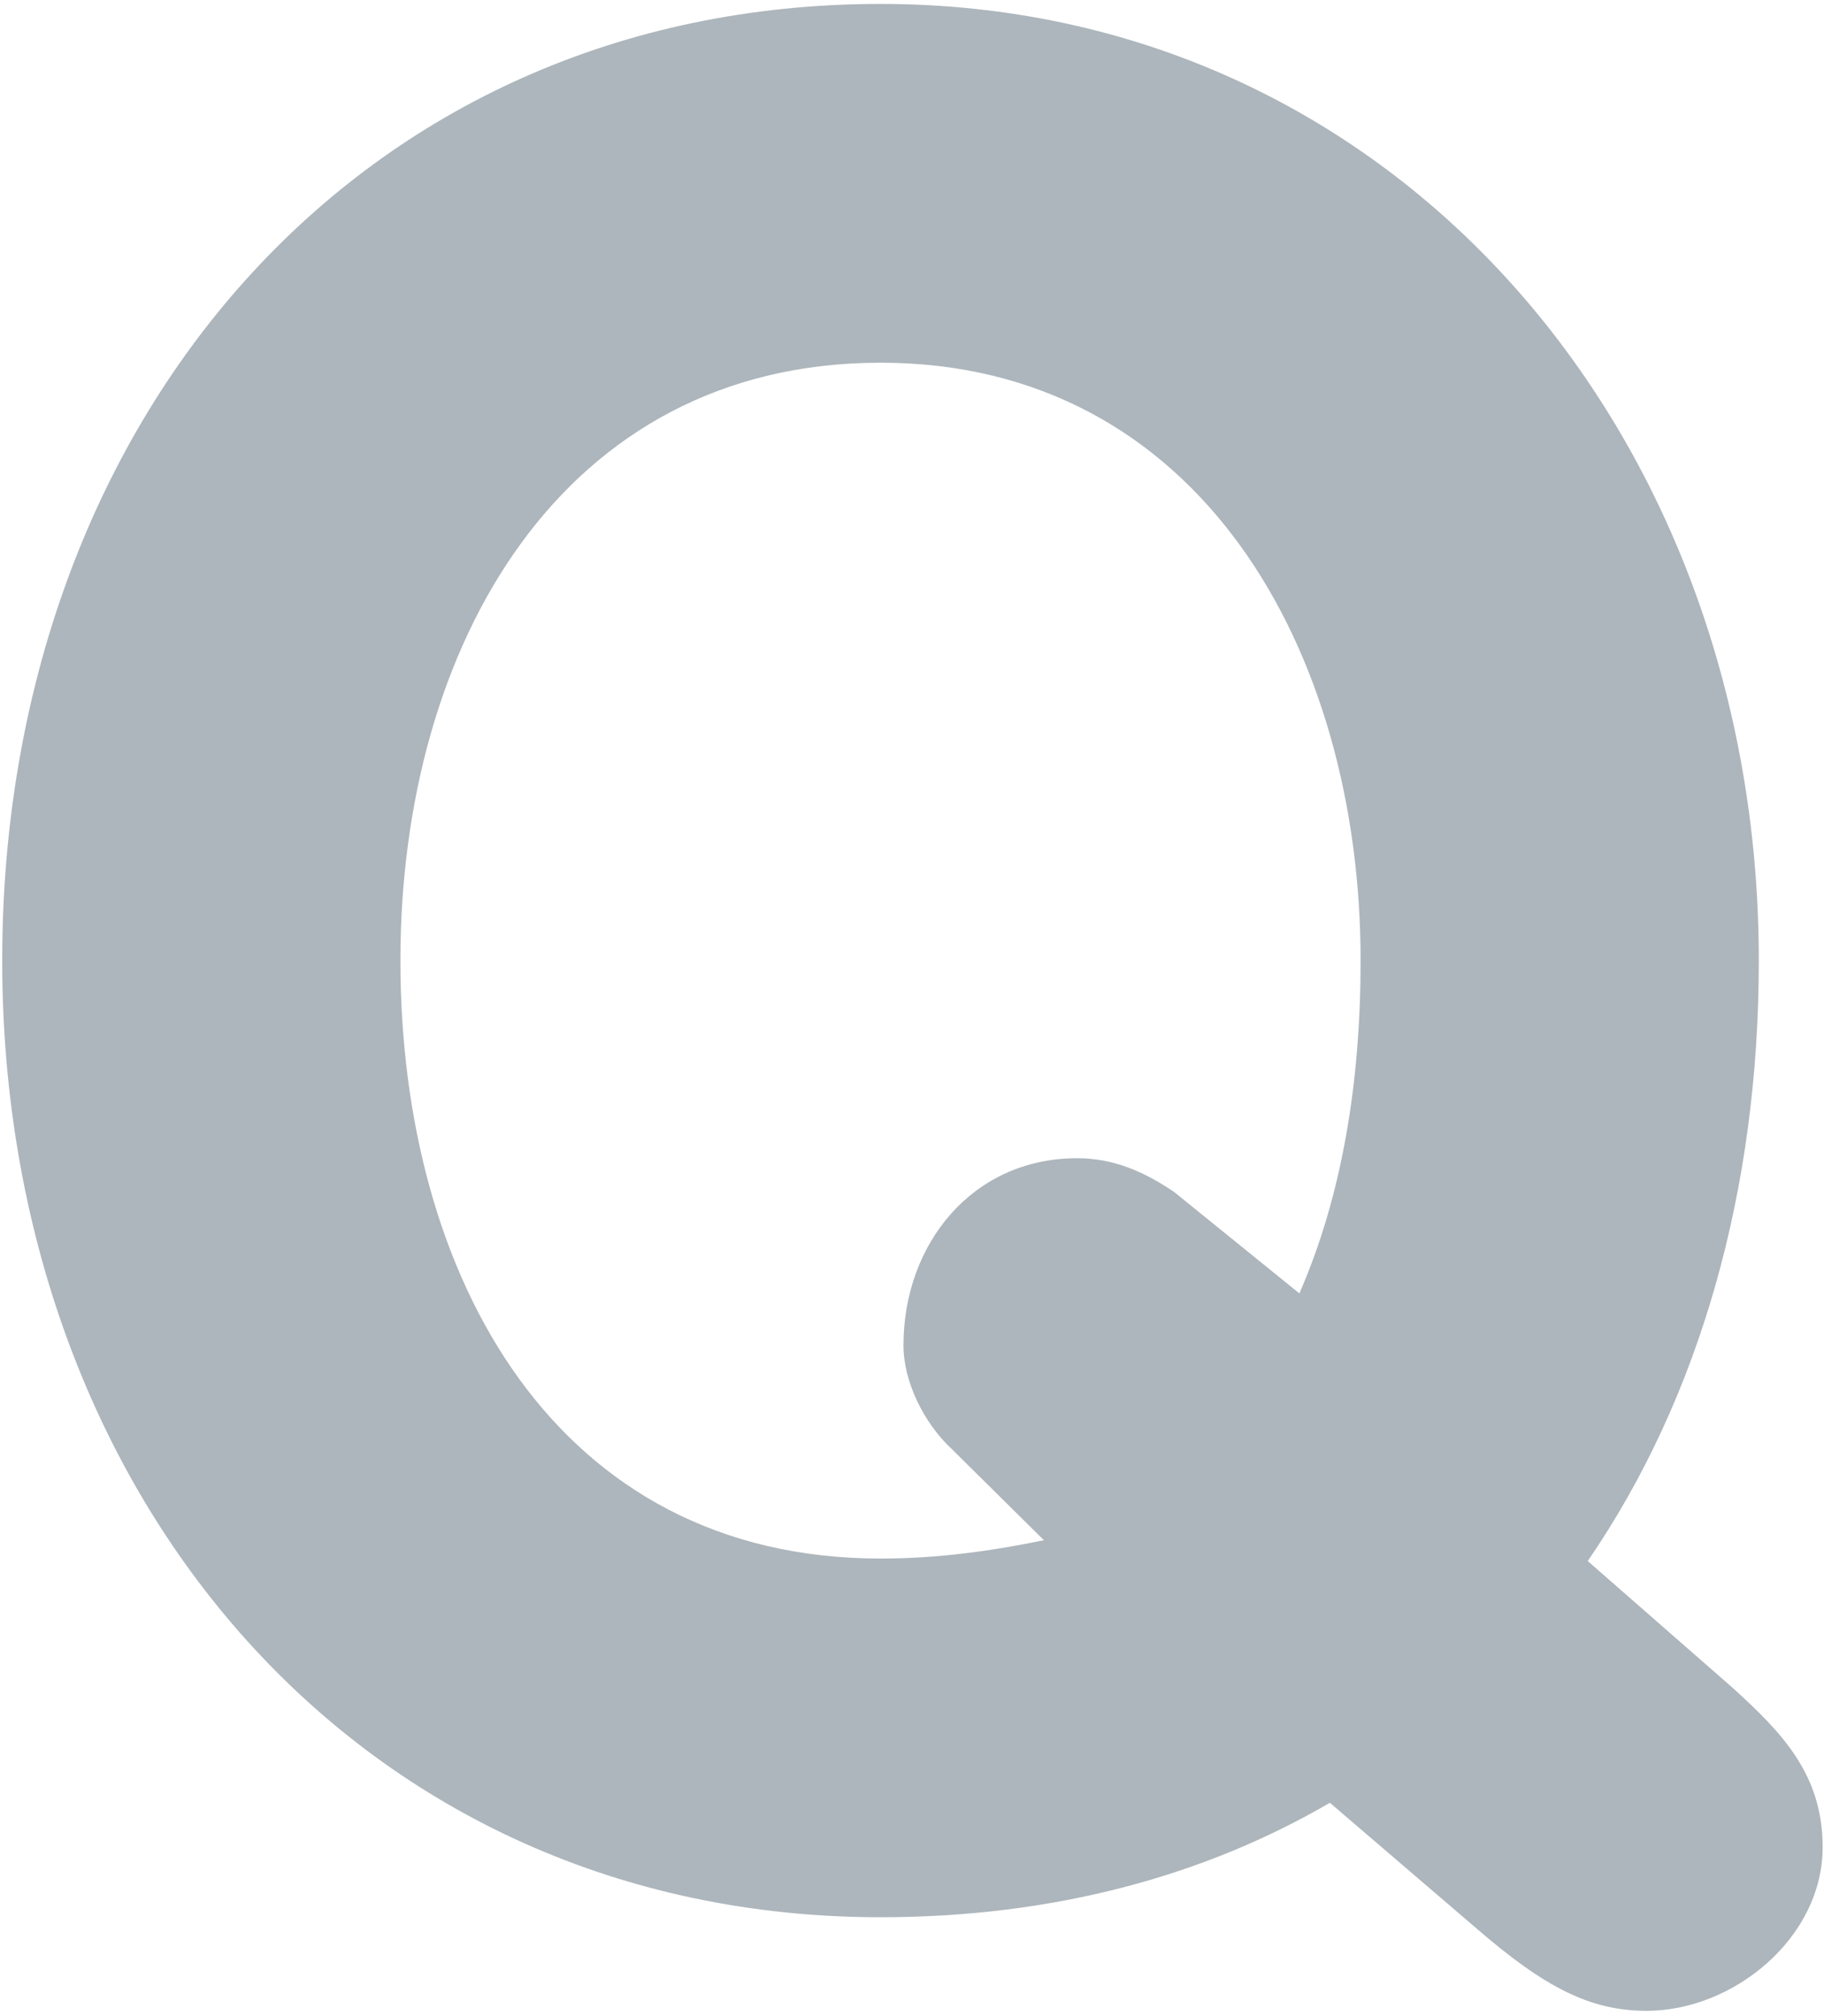 <?xml version="1.0" encoding="UTF-8"?>
<svg width="19px" height="21px" viewBox="0 0 19 21" version="1.1" xmlns="http://www.w3.org/2000/svg" xmlns:xlink="http://www.w3.org/1999/xlink">
    <!-- Generator: Sketch 48.2 (47327) - http://www.bohemiancoding.com/sketch -->
    <title>letter-q (1)</title>
    <desc>Created with Sketch.</desc>
    <defs></defs>
    <g id="Select-theme-and-defualt-Copy-2" stroke="none" stroke-width="1" fill="none" fill-rule="evenodd" transform="translate(-29, -160)">
        <g id="letter-q-(1)" transform="translate(29, 160)" fill="#ADB6BC" fill-rule="nonzero">
            <g id="Group" transform="translate(9.5, 10.5) scale(-1, 1) rotate(-180) translate(-9.5, -10.5) ">
                <g transform="translate(0, 0)" id="Shape">
                    <g transform="translate(-0, 0)">
                        <path d="M13.535,7.528 C13.986,8.558 14.173,9.748 14.173,10.995 C14.173,14.216 12.497,17.222 9.172,17.222 C5.848,17.222 4.171,14.271 4.171,10.995 C4.171,7.692 5.794,4.766 9.172,4.766 C9.783,4.766 10.343,4.848 10.874,4.957 L9.917,5.904 C9.624,6.175 9.411,6.608 9.411,6.987 C9.411,8.043 10.13,8.936 11.22,8.936 C11.593,8.936 11.911,8.801 12.231,8.584 L13.535,7.528 Z M13.853,2.222 C12.55,1.463 10.981,1.03 9.172,1.03 C3.772,1.03 0.023,5.39 0.023,10.995 C0.023,16.626 3.746,20.959 9.172,20.959 C14.518,20.959 18.321,16.491 18.321,10.995 C18.321,8.611 17.71,6.446 16.539,4.74 L18.056,3.413 C18.561,2.952 18.986,2.519 18.986,1.76 C18.986,0.814 18.056,0.055 17.152,0.055 C16.565,0.055 16.088,0.299 15.37,0.922 L13.853,2.222 Z"></path>
                    </g>
                </g>
            </g>
        </g>
    </g>
</svg>